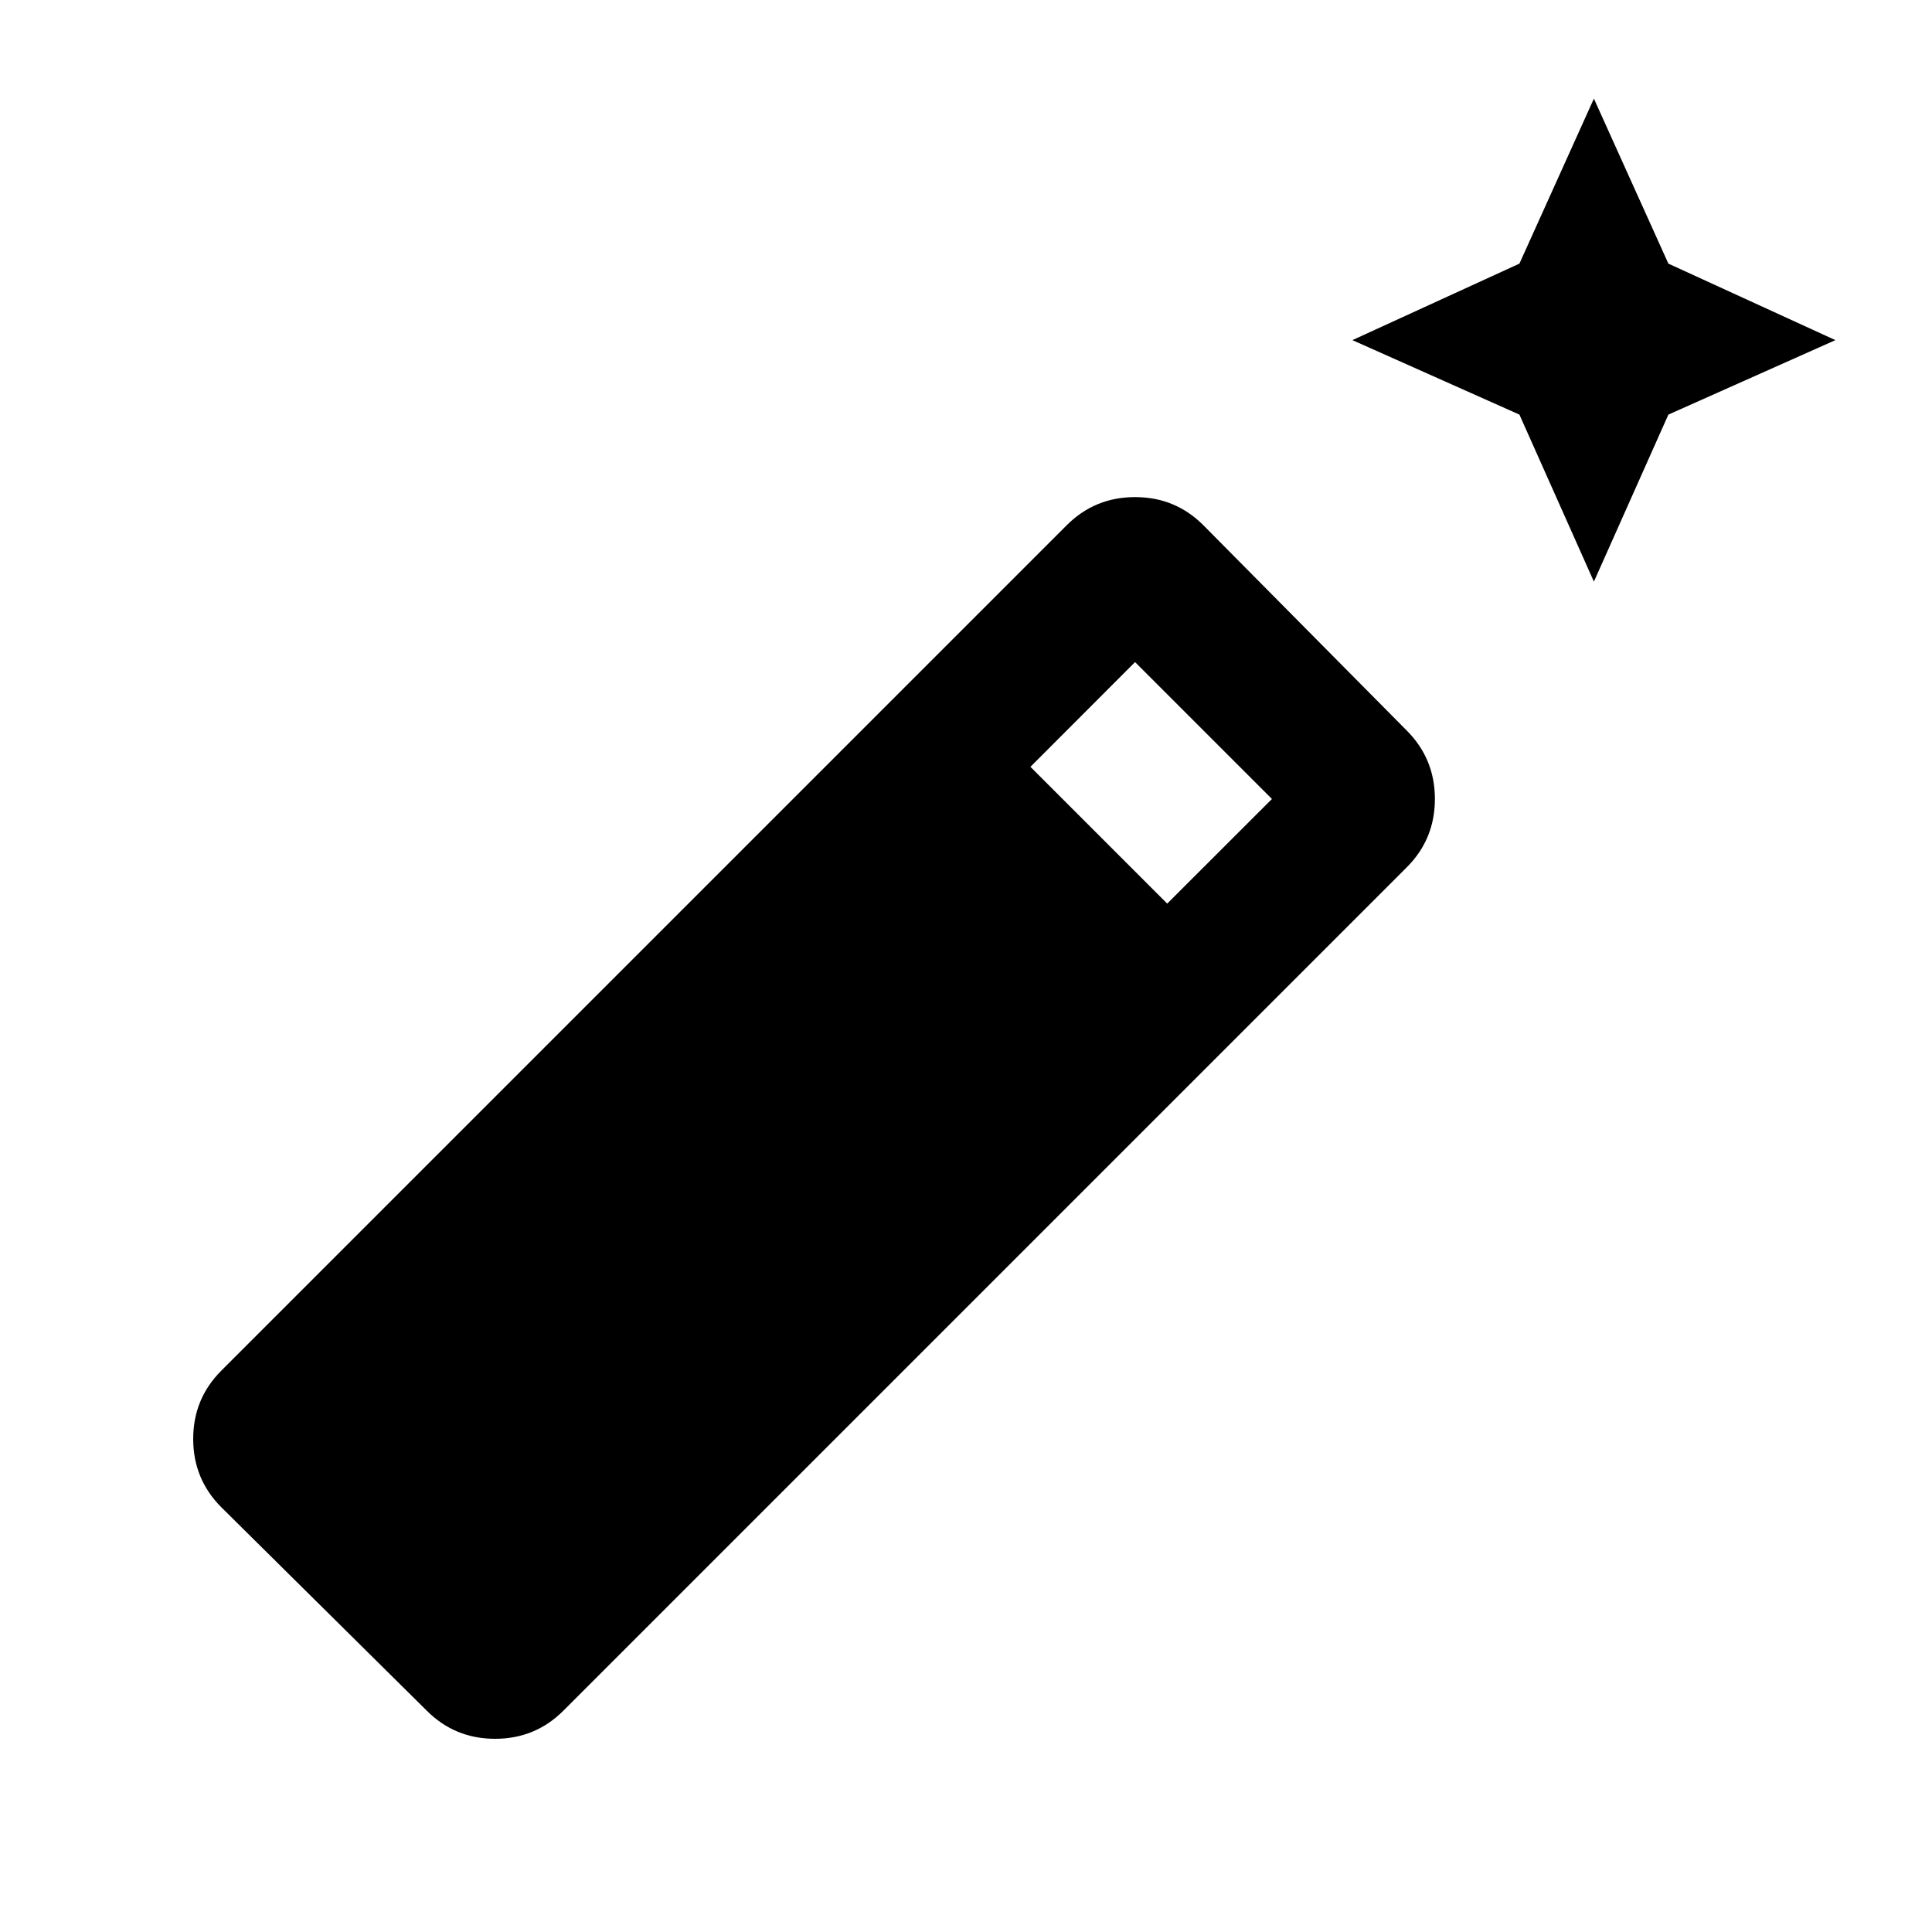 <svg xmlns="http://www.w3.org/2000/svg" height="20" width="20"><path d="m16.5 6.021-.771-1.729L14 3.521l1.729-.792.771-1.708.771 1.708L19 3.521l-1.729.771ZM4.417 17.708l-2.125-2.104Q2 15.312 2 14.896q0-.417.292-.708l8.75-8.75q.291-.292.708-.292t.708.292l2.104 2.124q.292.292.292.709t-.292.708l-8.729 8.729Q5.542 18 5.125 18t-.708-.292Zm7.666-8.354 1.084-1.083-1.417-1.417-1.083 1.084Z"/></svg>